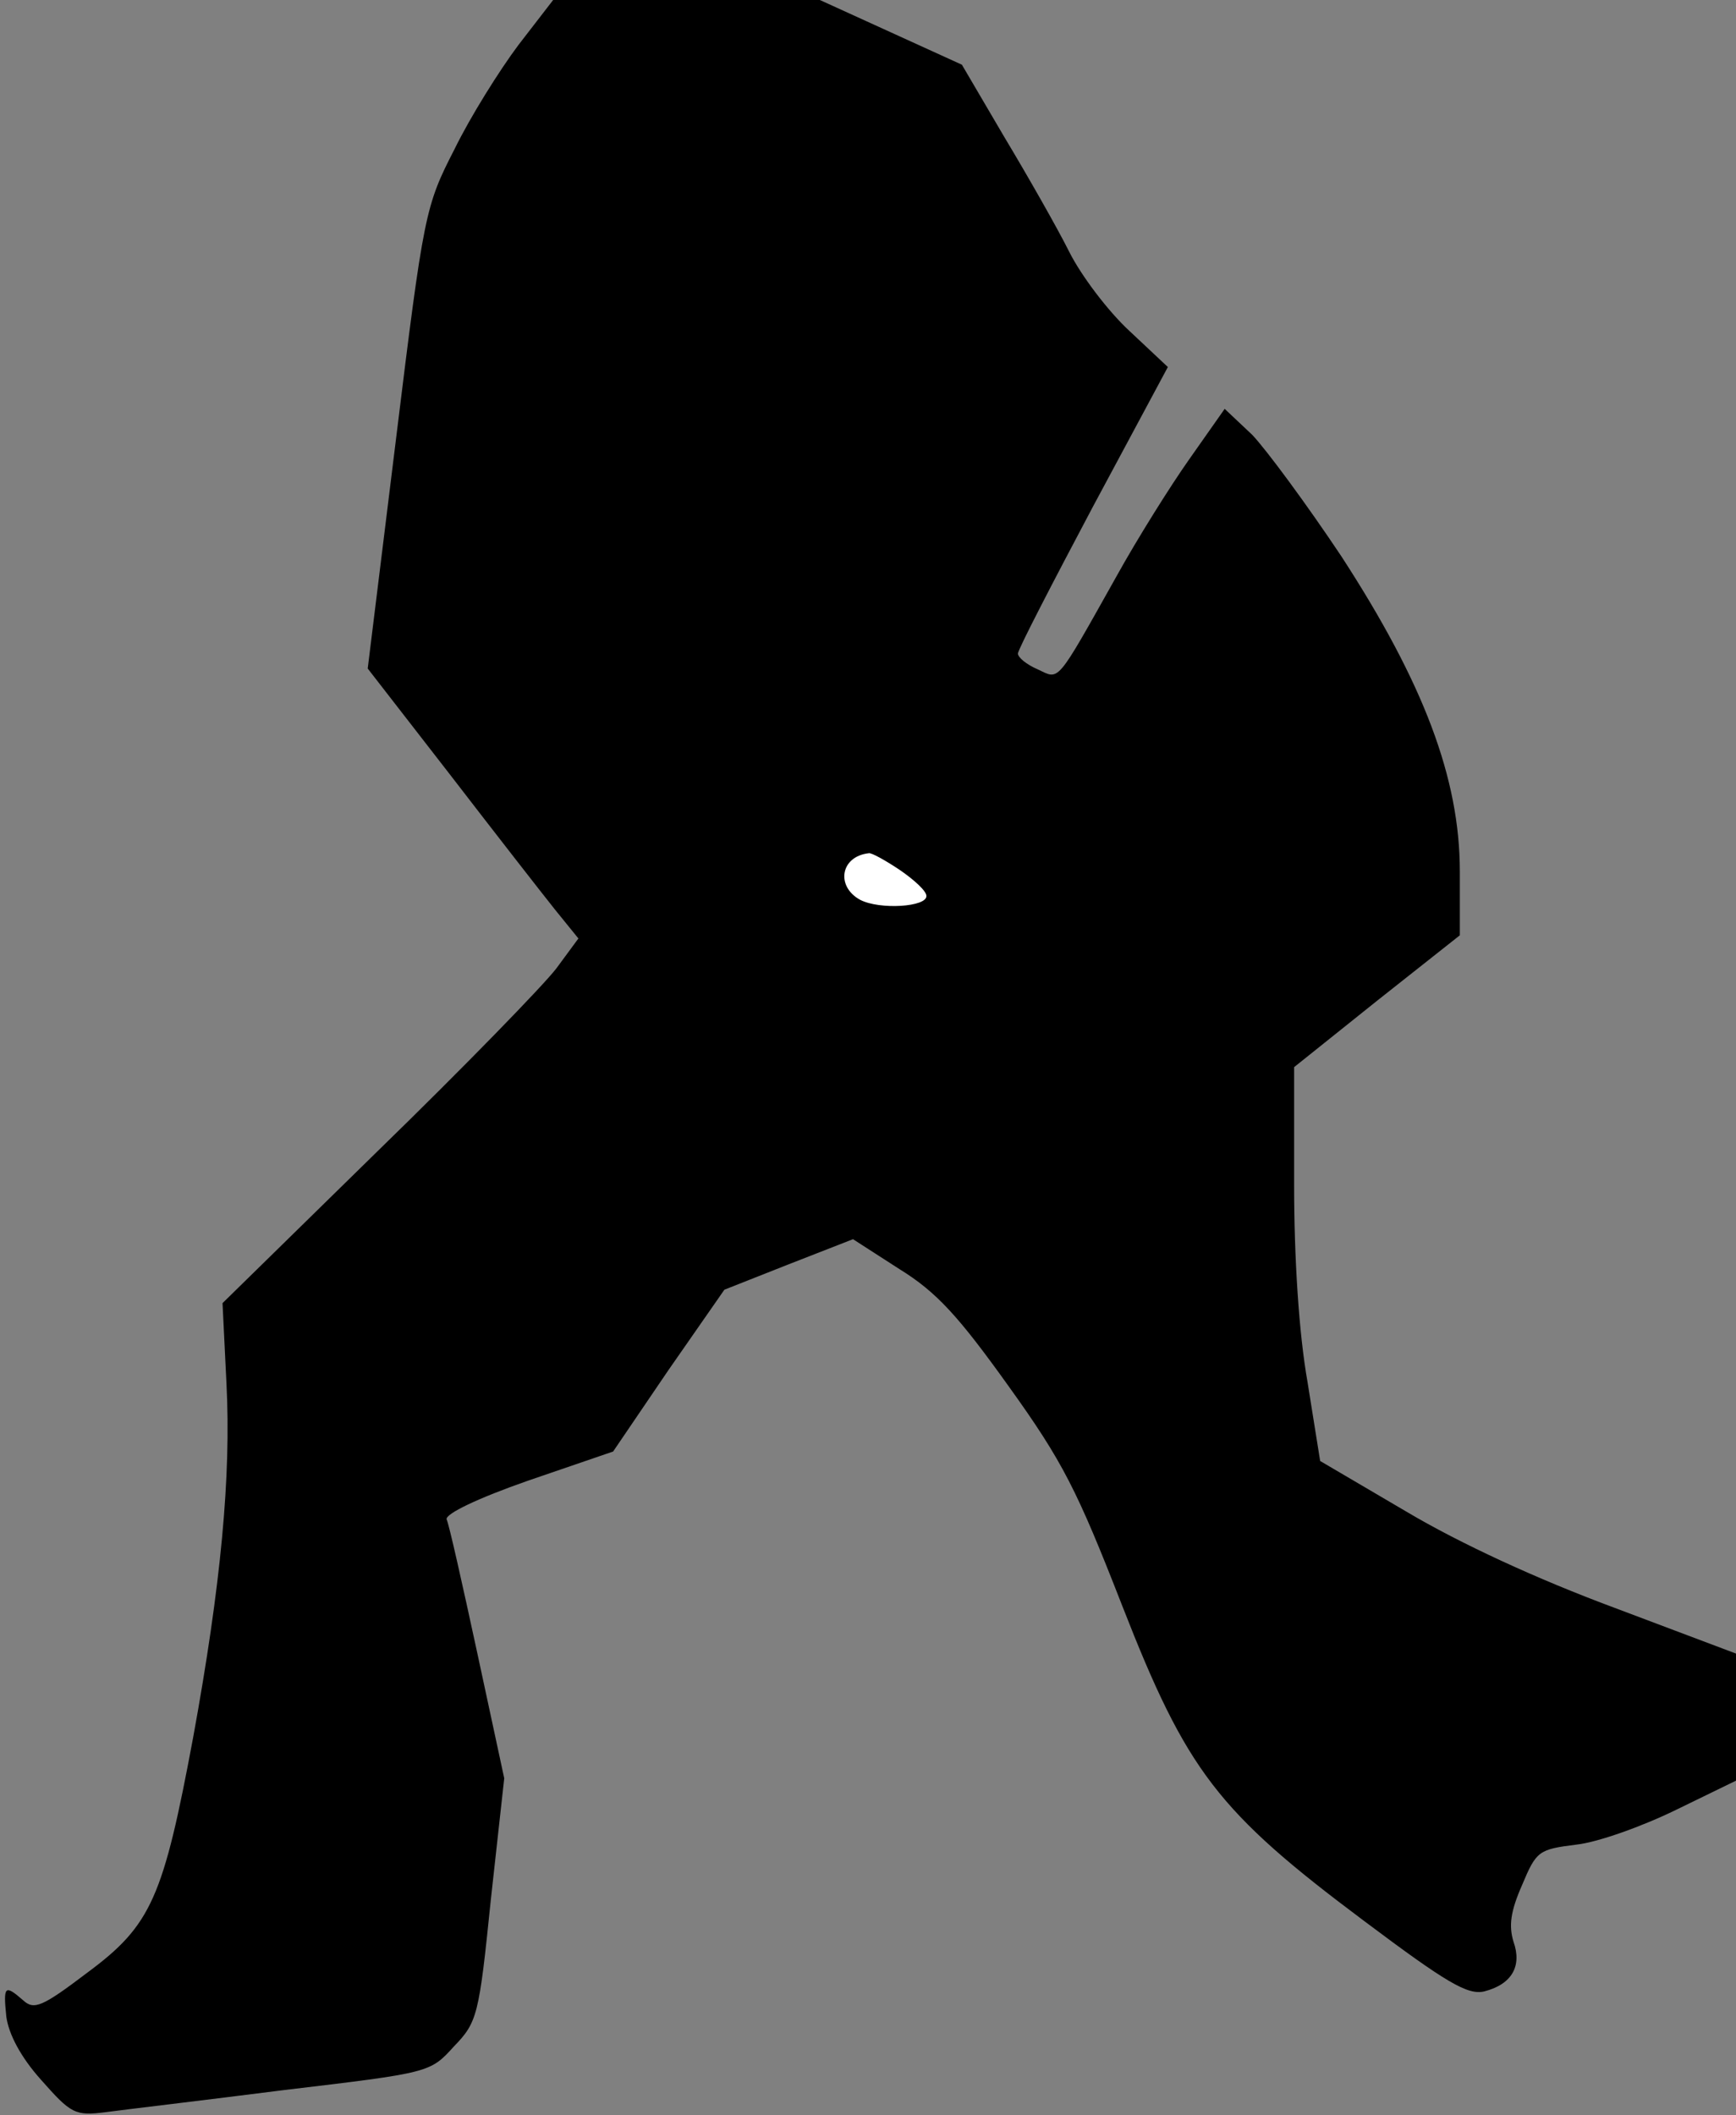 <?xml version="1.0" standalone="no"?>
<!DOCTYPE svg PUBLIC "-//W3C//DTD SVG 20010904//EN"
 "http://www.w3.org/TR/2001/REC-SVG-20010904/DTD/svg10.dtd">
<svg version="1.0" xmlns="http://www.w3.org/2000/svg"
 width="220pt" height="268pt" viewBox="0 0 220 268"
 preserveAspectRatio="xMidYMid meet">
<rect x="0" y="0" width="220" height="268" fill="#808080" stroke="none"/>
<g transform="translate(0,268) scale(0.1,-0.1)"
fill="#000000" stroke="none">
<path fill="#000000" stroke="none" d="M657 2623 c-24 -32 -61 -91 -81 -132
-37 -72 -39 -81 -74 -366 l-36 -292 104 -134 c57 -74 117 -151 133 -171 l30
-37 -28 -38 c-16 -21 -117 -125 -226 -231 l-197 -193 5 -102 c6 -117 -7 -255
-42 -447 -38 -204 -53 -239 -134 -299 -58 -44 -68 -48 -82 -35 -23 20 -25 18
-21 -21 3 -22 18 -51 44 -80 38 -43 43 -46 82 -41 22 3 124 15 226 28 185 22
185 22 215 55 30 31 32 39 47 186 l17 154 -34 158 c-19 88 -36 164 -39 170 -2
7 40 27 103 49 l108 37 70 103 71 102 81 32 82 32 59 -38 c47 -29 75 -60 138
-148 69 -96 87 -132 144 -278 82 -210 121 -261 307 -400 104 -78 131 -94 152
-89 35 9 48 32 37 63 -6 20 -4 38 11 72 18 43 21 45 69 51 27 3 83 23 126 44
l76 37 0 81 0 80 -154 58 c-97 36 -195 81 -264 122 l-109 64 -16 100 c-11 62
-17 157 -17 250 l0 149 105 84 105 83 0 81 c0 118 -46 239 -150 399 -44 66
-95 135 -113 154 l-35 33 -45 -64 c-24 -34 -66 -101 -92 -148 -78 -139 -72
-131 -100 -118 -14 6 -25 15 -25 20 0 5 43 88 95 186 l95 177 -49 46 c-27 25
-61 70 -76 100 -15 30 -52 95 -82 145 l-54 92 -90 41 -90 41 -169 0 -169 0
-44 -57z"/>
<path fill="#ffffff" stroke="none" d="M1140 1578 c19 -13 34 -27 34 -33 1
-14 -59 -18 -84 -5 -31 17 -25 55 11 59 3 1 21 -9 39 -21z"/>
</g>
</svg>
